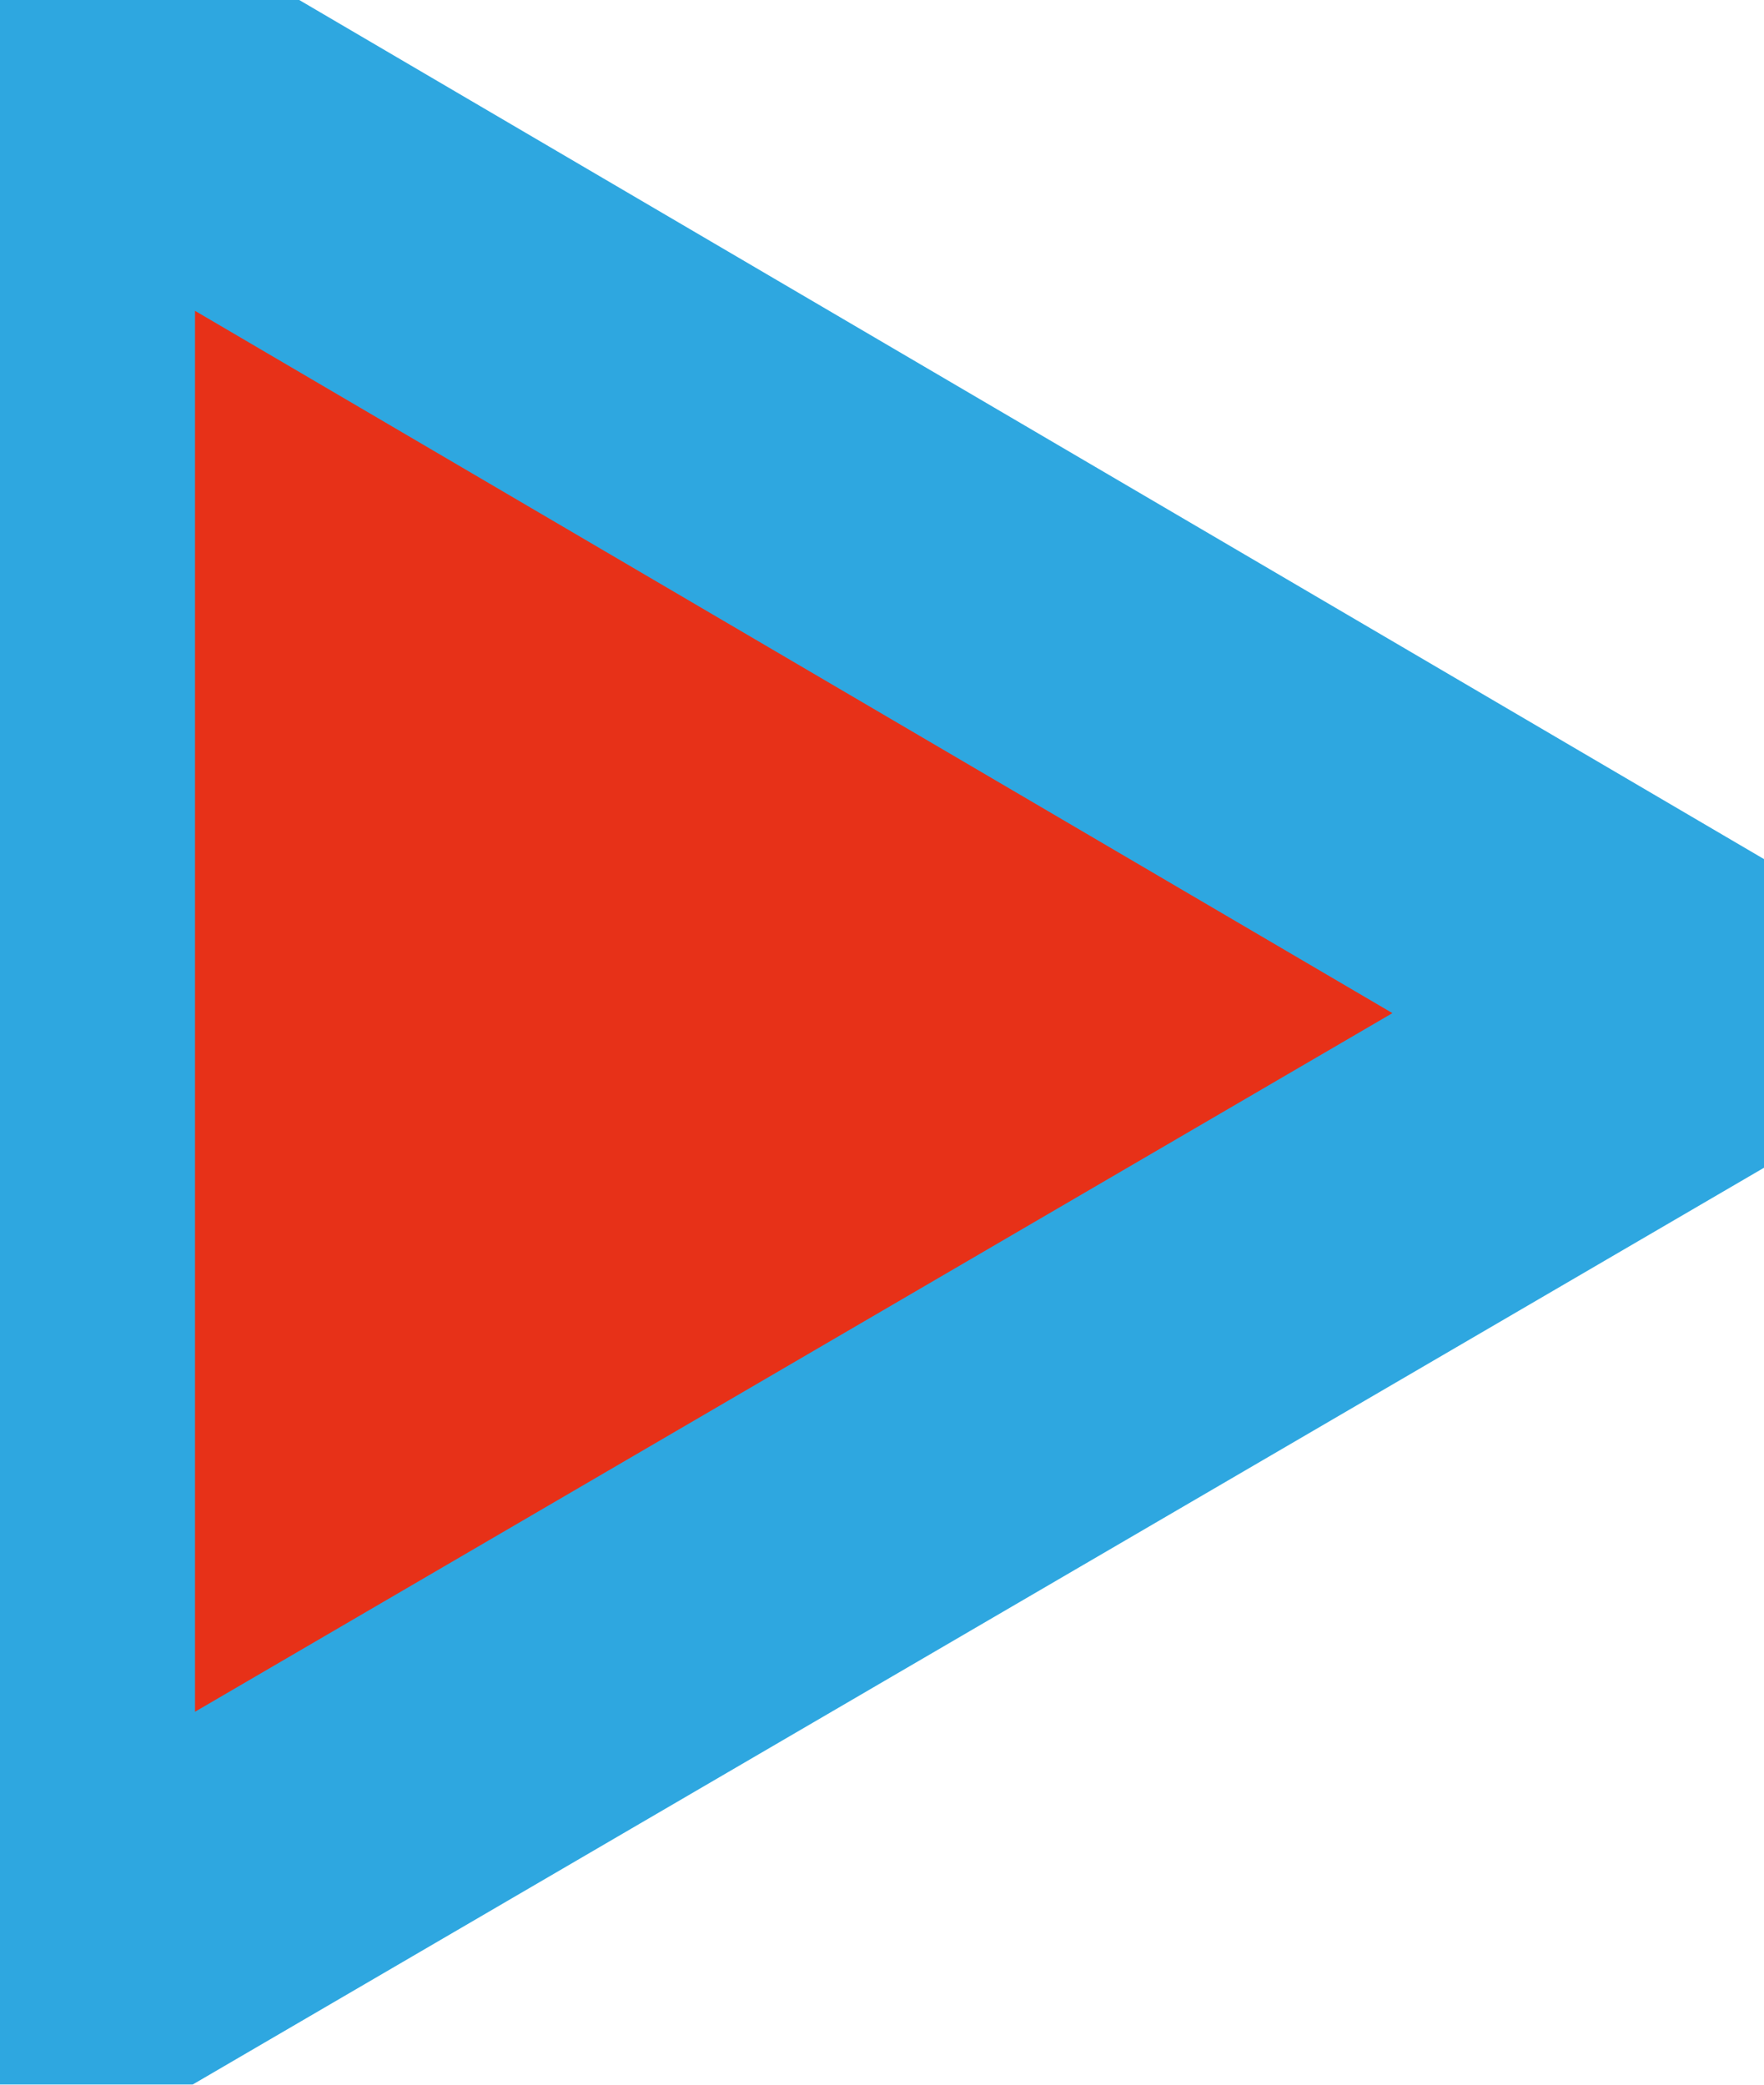 <svg width="11" height="13" viewBox="0 0 11 13" fill="none" xmlns="http://www.w3.org/2000/svg">
<mask id="path-1-outside-1_15_265" maskUnits="userSpaceOnUse" x="-1" y="-1.6" width="13" height="16" fill="black">
<rect fill="white" x="-1" y="-1.6" width="13" height="16"/>
<path d="M0.216 12.416V0.192L10.664 6.32L0.216 12.416Z"/>
</mask>
<path d="M0.216 12.416V0.192L10.664 6.32L0.216 12.416Z" fill="#E73118"/>
<path d="M0.216 12.416H-0.784C-0.784 12.774 -0.593 13.105 -0.282 13.283C0.028 13.461 0.411 13.46 0.72 13.28L0.216 12.416ZM0.216 0.192L0.722 -0.671C0.413 -0.852 0.03 -0.854 -0.281 -0.676C-0.592 -0.498 -0.784 -0.166 -0.784 0.192H0.216ZM10.664 6.32L11.168 7.184C11.475 7.005 11.664 6.676 11.664 6.321C11.664 5.966 11.476 5.637 11.17 5.457L10.664 6.32ZM1.216 12.416V0.192H-0.784V12.416H1.216ZM-0.29 1.055L10.158 7.183L11.17 5.457L0.722 -0.671L-0.29 1.055ZM10.16 5.456L-0.288 11.552L0.72 13.28L11.168 7.184L10.16 5.456Z" fill="#2EA7E0" mask="url(#path-1-outside-1_15_265)"/>
</svg>
